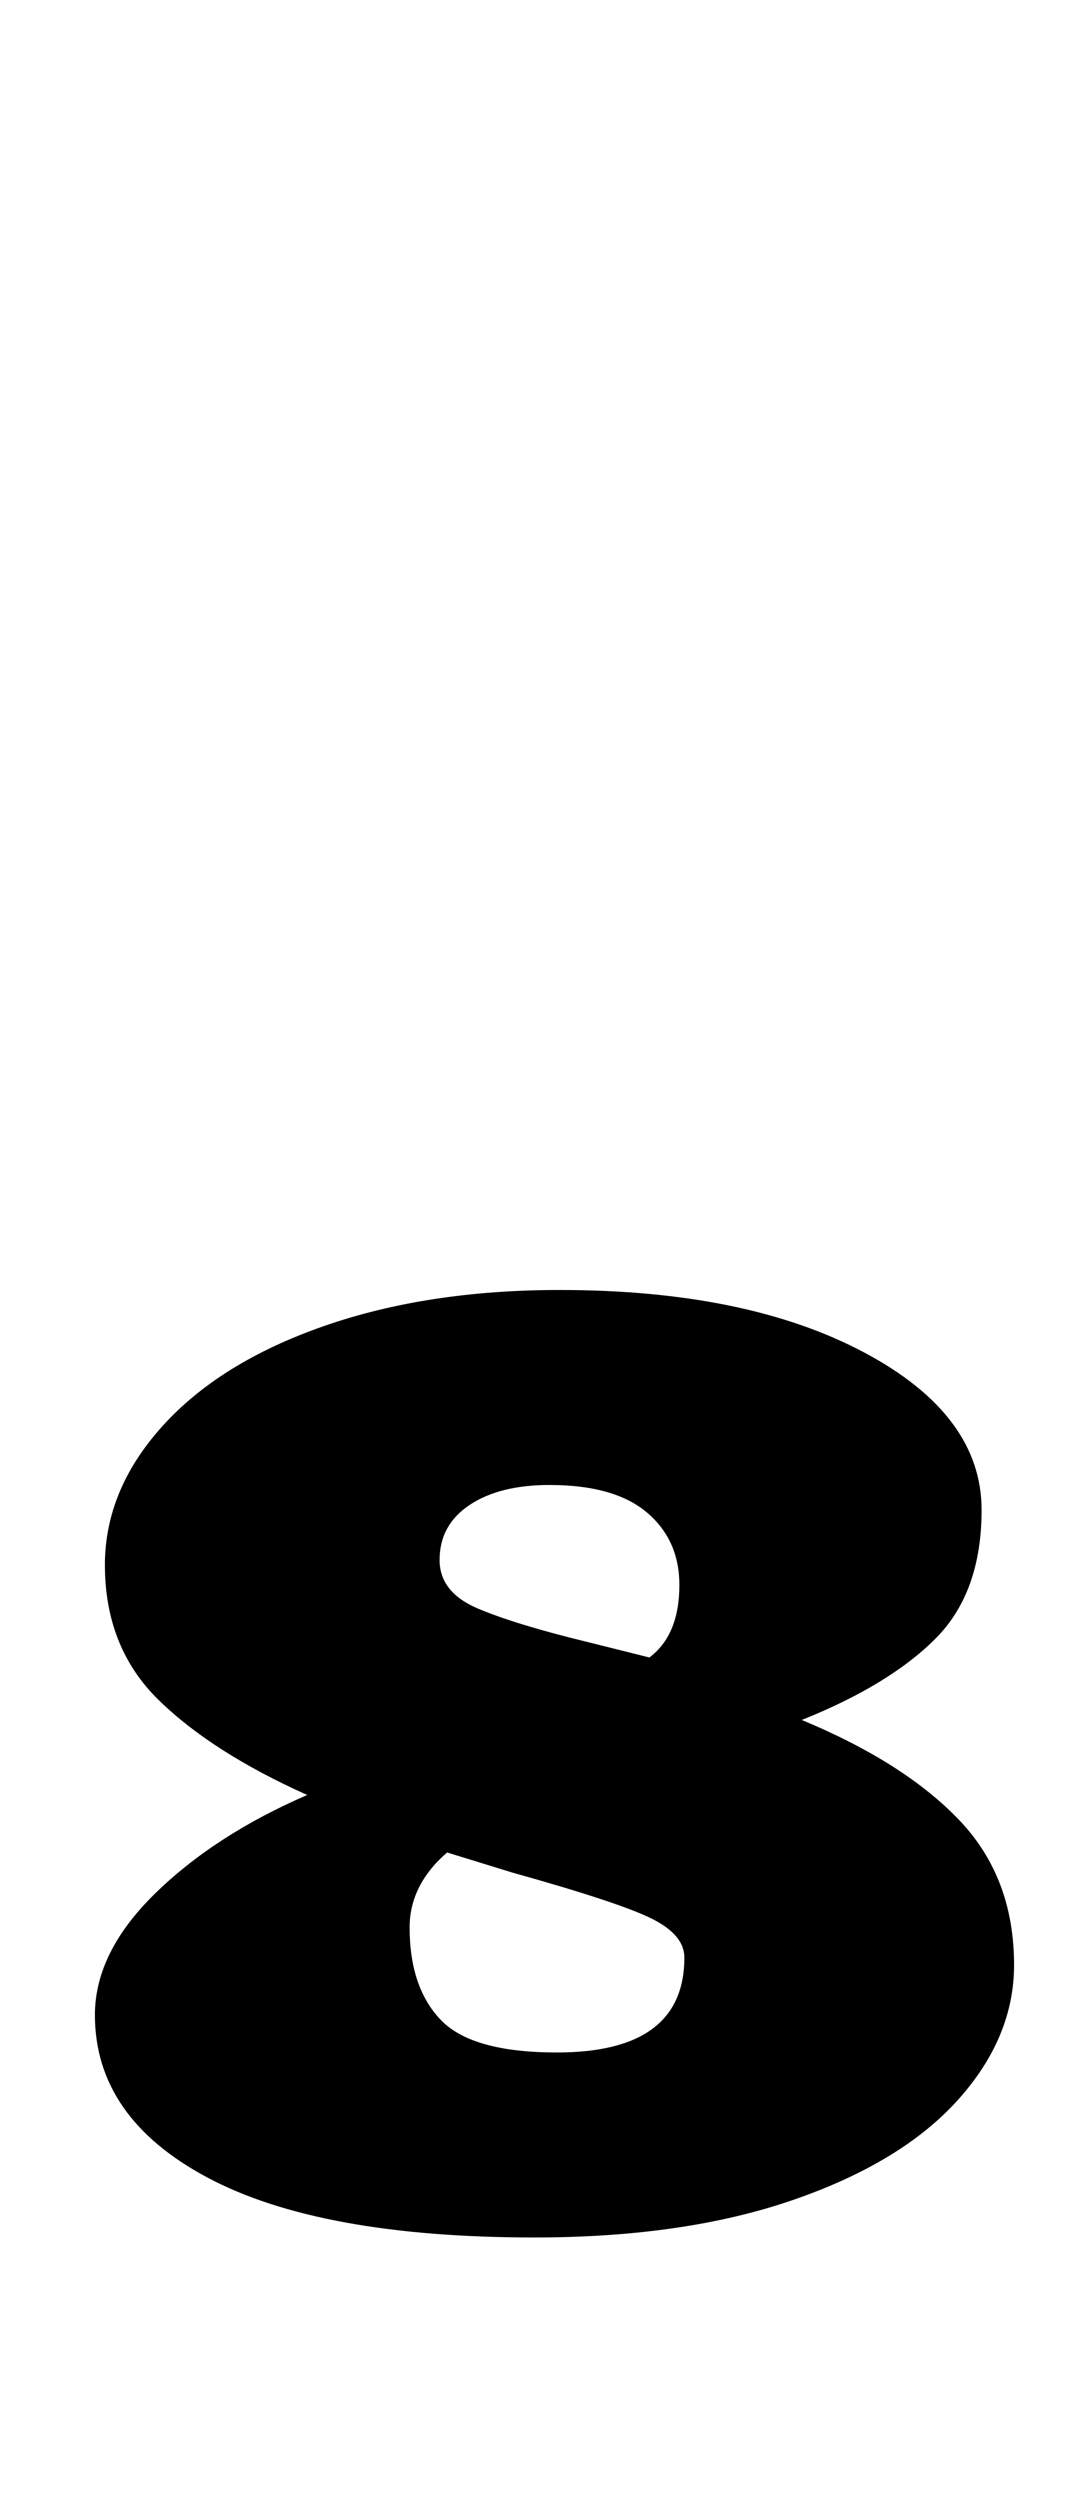 <?xml version="1.0" standalone="no"?>
<!DOCTYPE svg PUBLIC "-//W3C//DTD SVG 1.1//EN" "http://www.w3.org/Graphics/SVG/1.1/DTD/svg11.dtd" >
<svg xmlns="http://www.w3.org/2000/svg" xmlns:xlink="http://www.w3.org/1999/xlink" version="1.1" viewBox="-10 0 436 1000">
  <g transform="matrix(1 0 0 -1 0 800)">
   <path fill="currentColor"
d="M28 0zM73 -71q-45 24 -45 65q0 25 24 48.5t61 39.5q-38 17 -59.5 38t-21.5 54q0 30 23 55.5t64.5 40t94.5 14.5q75 0 122 -25t47 -63q0 -33 -18.5 -51.5t-53.5 -32.5q41 -17 63 -40t22 -58q0 -29 -22.5 -54t-66 -40t-103.5 -15q-86 0 -131 24zM262 166q0 18 -13 29
t-39 11q-20 0 -32 -8t-12 -22q0 -13 15.5 -19.5t44.5 -13.5l24 -6q12 9 12 29zM264 17q0 9 -13 15.5t-56 18.5l-26 8q-15 -13 -15 -30q0 -24 12.5 -37t46.5 -13q51 0 51 38z" />
  </g>

</svg>

